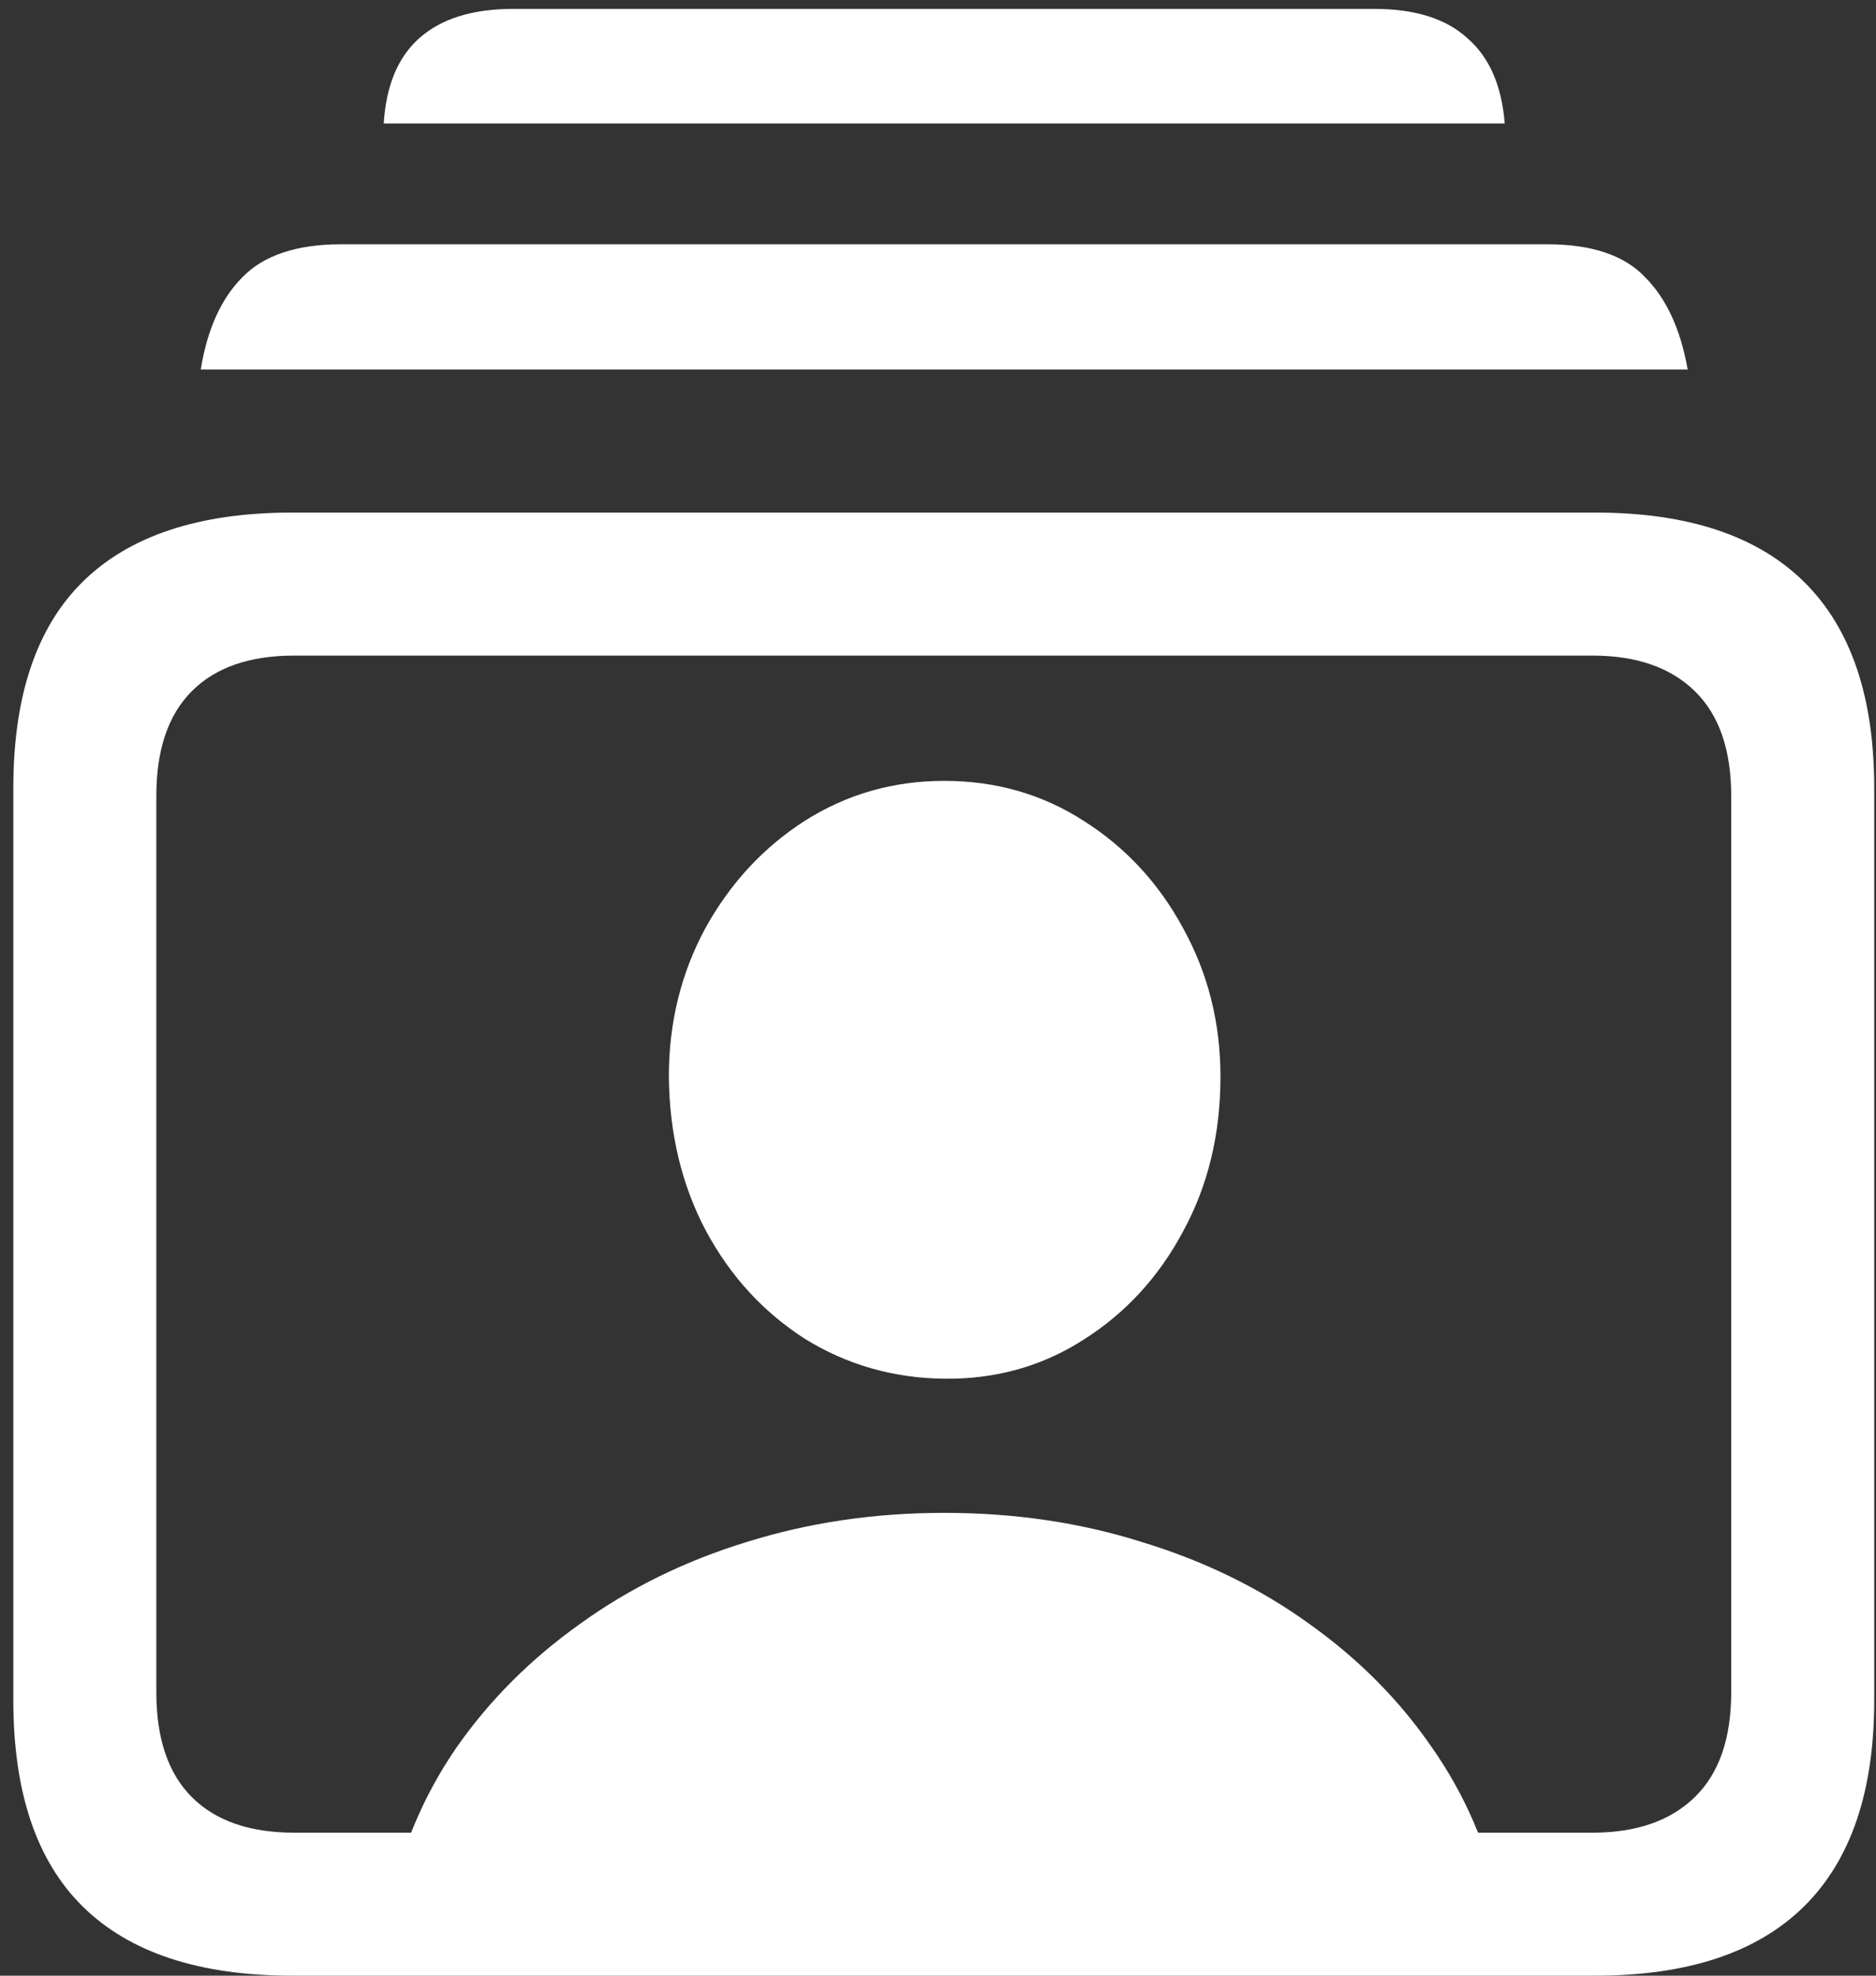 <svg width="132" height="139" viewBox="0 0 132 139" fill="none" xmlns="http://www.w3.org/2000/svg">
<rect x="0" y="0" width="132" height="139" fill="#333333" stroke="none"/>
<path d="M20.562 139H112.25C118.75 139 123.646 137.375 126.938 134.125C130.229 130.875 131.875 126.042 131.875 119.625V55.438C131.875 49.021 130.229 44.188 126.938 40.938C123.646 37.688 118.75 36.062 112.25 36.062H20.562C14.021 36.062 9.104 37.688 5.812 40.938C2.562 44.146 0.938 48.979 0.938 55.438V119.625C0.938 126.083 2.562 130.917 5.812 134.125C9.104 137.375 14.021 139 20.562 139ZM20.688 128.938C17.562 128.938 15.167 128.104 13.5 126.438C11.833 124.771 11 122.312 11 119.062V56C11 52.75 11.833 50.292 13.5 48.625C15.167 46.958 17.562 46.125 20.688 46.125H112.062C115.146 46.125 117.542 46.958 119.25 48.625C120.958 50.292 121.812 52.75 121.812 56V119.062C121.812 122.312 120.958 124.771 119.25 126.438C117.542 128.104 115.146 128.938 112.062 128.938H20.688ZM14.125 26H118.75C118.25 23.167 117.25 21 115.75 19.5C114.292 17.958 112 17.188 108.875 17.188H24C20.875 17.188 18.562 17.958 17.062 19.5C15.562 21 14.583 23.167 14.125 26ZM27 8.688H105.875C105.667 6.021 104.792 4.021 103.25 2.688C101.75 1.312 99.562 0.625 96.688 0.625H36.125C33.25 0.625 31.042 1.312 29.5 2.688C28 4.021 27.167 6.021 27 8.688ZM27.438 133.938H105.5C104.667 129.938 103.083 126.271 100.75 122.938C98.458 119.604 95.583 116.708 92.125 114.25C88.667 111.75 84.75 109.833 80.375 108.5C76.042 107.125 71.396 106.438 66.438 106.438C61.521 106.438 56.875 107.125 52.5 108.5C48.167 109.833 44.271 111.75 40.812 114.25C37.354 116.708 34.458 119.604 32.125 122.938C29.833 126.271 28.271 129.938 27.438 133.938ZM66.438 97C70.062 97.042 73.333 96.125 76.25 94.25C79.208 92.375 81.542 89.833 83.25 86.625C85 83.417 85.875 79.792 85.875 75.75C85.875 71.958 85 68.479 83.25 65.312C81.542 62.146 79.208 59.625 76.25 57.75C73.333 55.875 70.062 54.938 66.438 54.938C62.854 54.938 59.583 55.875 56.625 57.75C53.708 59.625 51.375 62.146 49.625 65.312C47.917 68.479 47.062 71.958 47.062 75.75C47.104 79.792 47.979 83.417 49.688 86.625C51.396 89.792 53.708 92.312 56.625 94.188C59.583 96.021 62.854 96.958 66.438 97Z" fill="white"/>
</svg>
